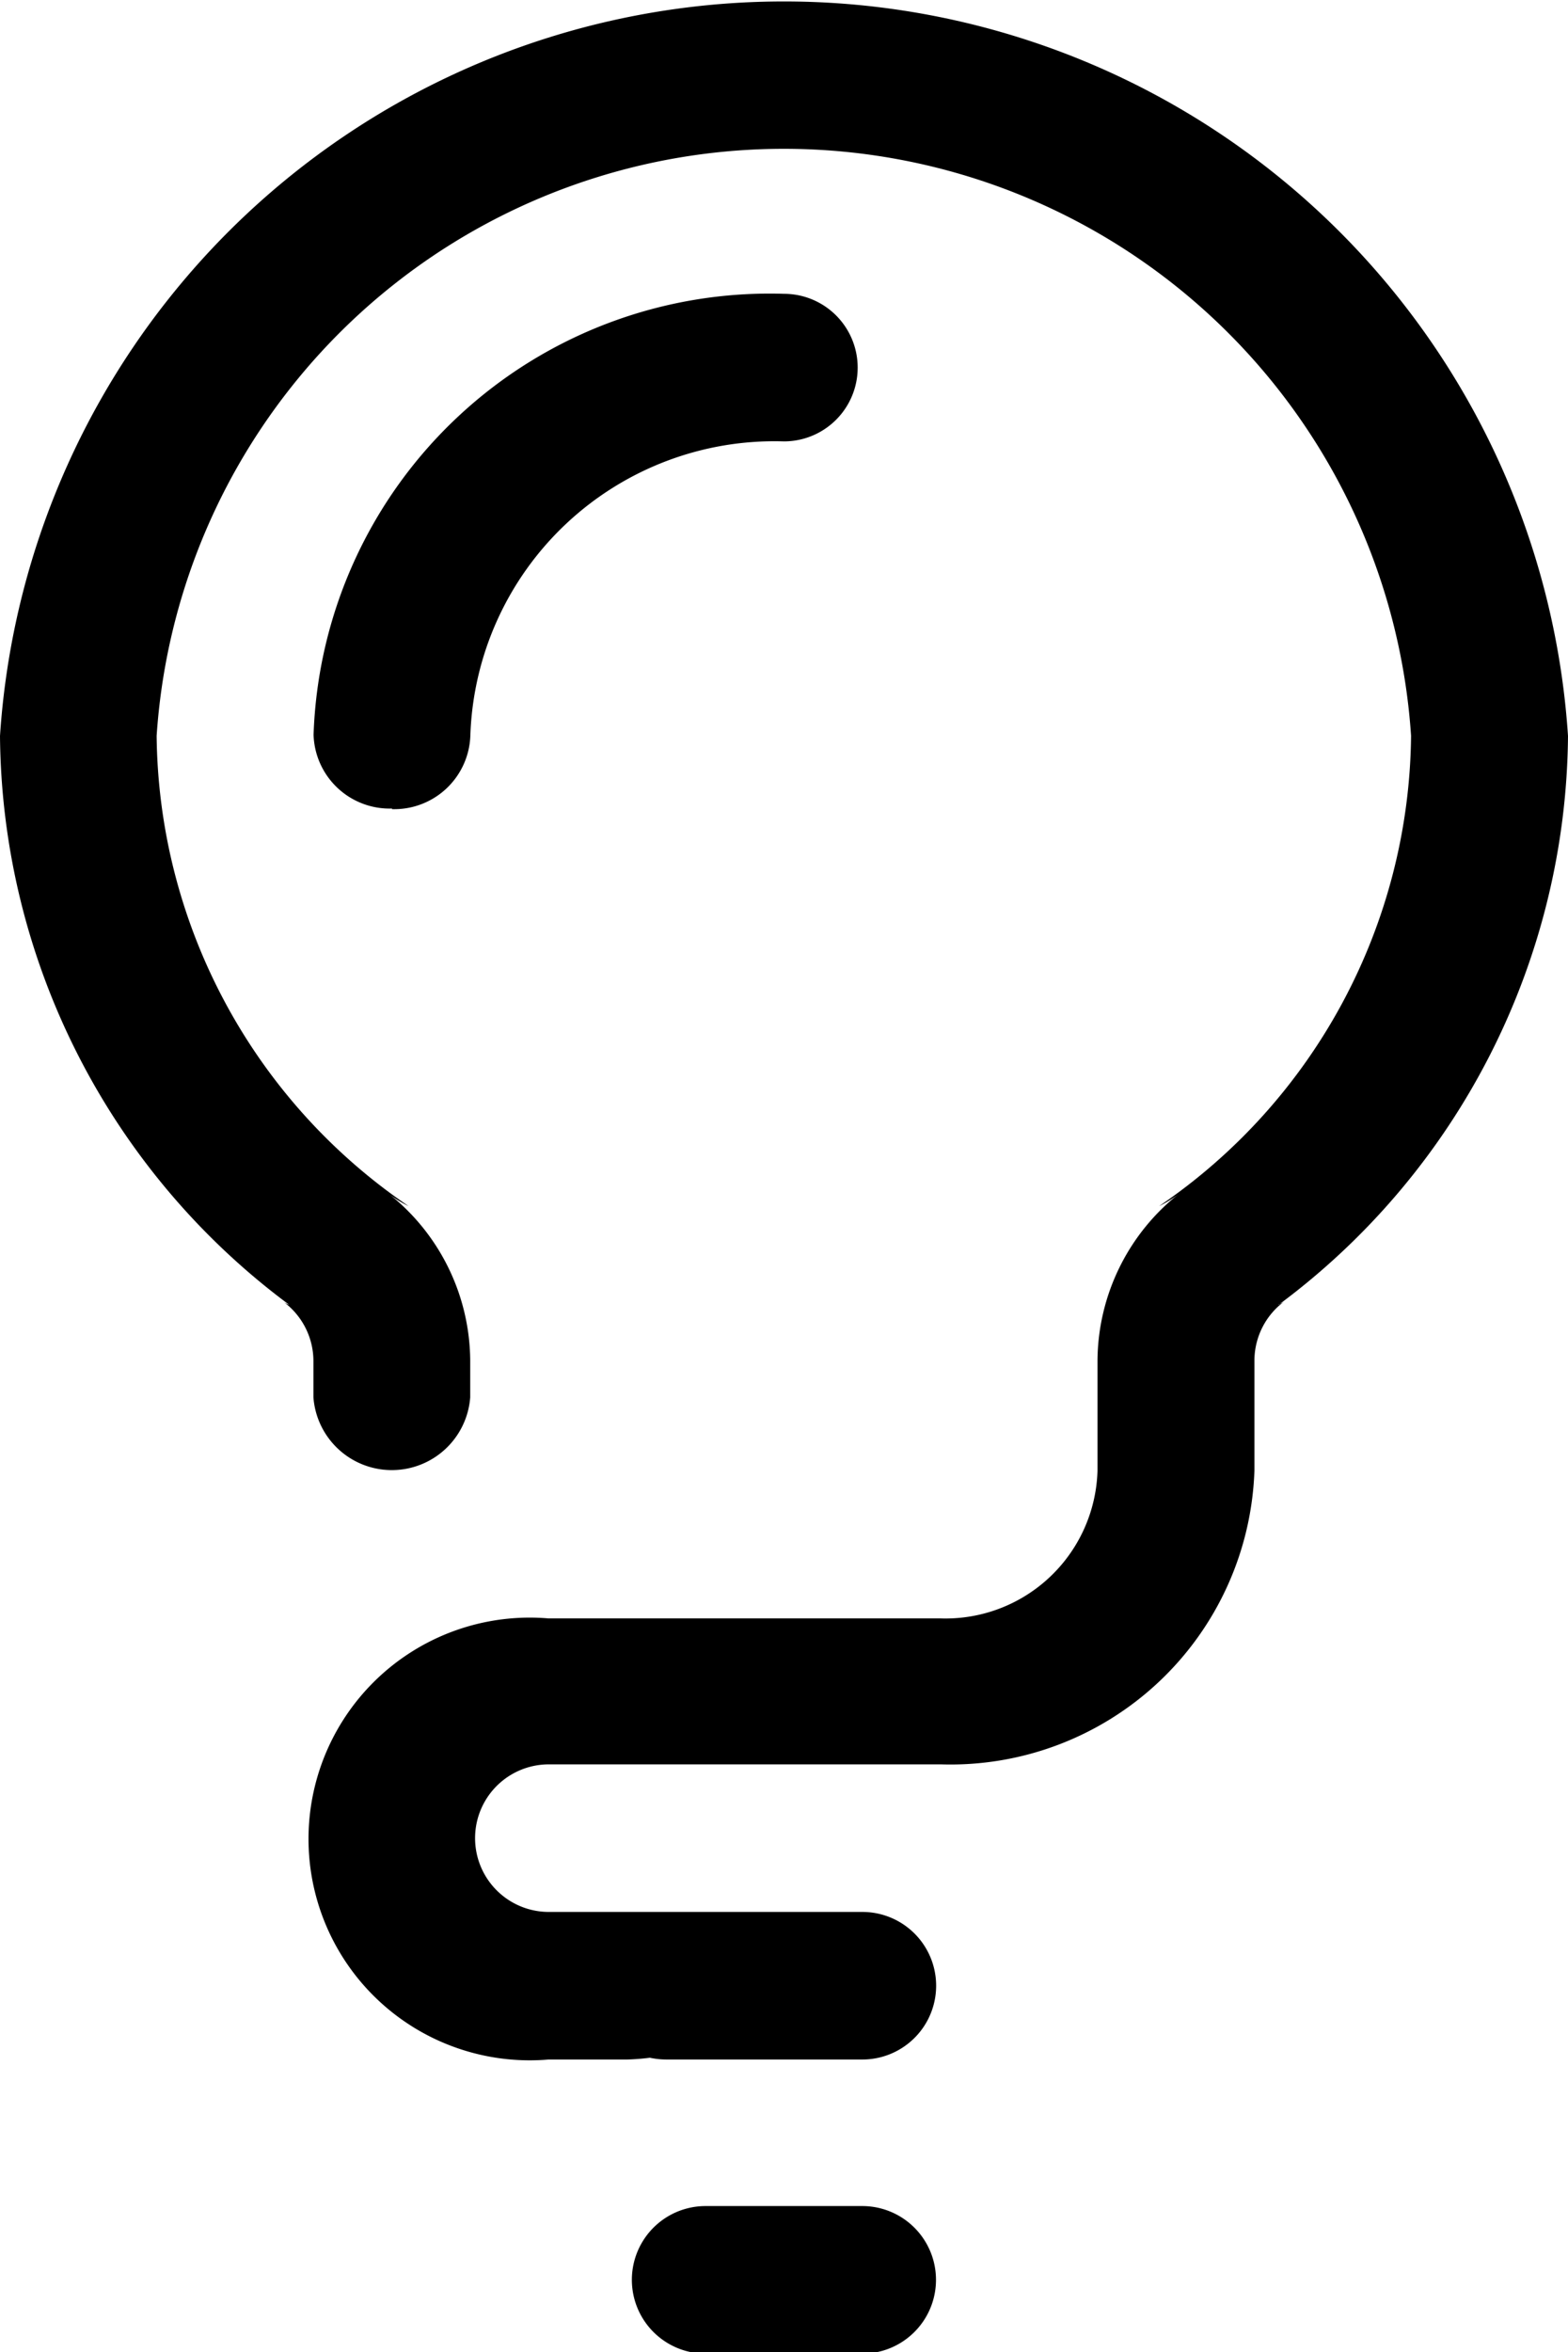 <svg xmlns="http://www.w3.org/2000/svg" width="10.631" height="15.939" viewBox="0 0 10.631 15.939">
  <path id="Trazado_11" data-name="Trazado 11" d="M164.694,605.959a.516.516,0,0,1-.532-.5,3.094,3.094,0,0,1,3.189-2.988.5.5,0,1,1,0,1,2.063,2.063,0,0,0-2.126,1.992.516.516,0,0,1-.532.5m6.013,3.355a.141.141,0,0,0,.04-.021.5.5,0,0,0-.205.4v.747a2.062,2.062,0,0,1-2.126,1.992h-2.658a.5.5,0,1,0,0,1h2.126a.5.5,0,1,1,0,1h-1.329a.547.547,0,0,1-.112-.012,1.536,1.536,0,0,1-.154.012h-.532a1.5,1.5,0,1,1,0-2.989h2.658a1.031,1.031,0,0,0,1.063-1v-.747a1.453,1.453,0,0,1,.563-1.139.758.758,0,0,1-.145.092,3.9,3.9,0,0,0,1.708-3.187,4.262,4.262,0,0,0-8.505,0,3.9,3.9,0,0,0,1.708,3.187.757.757,0,0,1-.145-.092,1.453,1.453,0,0,1,.563,1.139v.249a.533.533,0,0,1-1.063,0v-.249a.5.5,0,0,0-.205-.4.139.139,0,0,0,.04.021,4.848,4.848,0,0,1-1.96-3.854,5.327,5.327,0,0,1,10.631,0,4.848,4.848,0,0,1-1.961,3.854m-3.887,6.108h1.063a.5.5,0,1,1,0,1H166.82a.5.5,0,1,1,0-1" transform="translate(-162.036 -600.48)" fill-rule="evenodd"/>
</svg>
